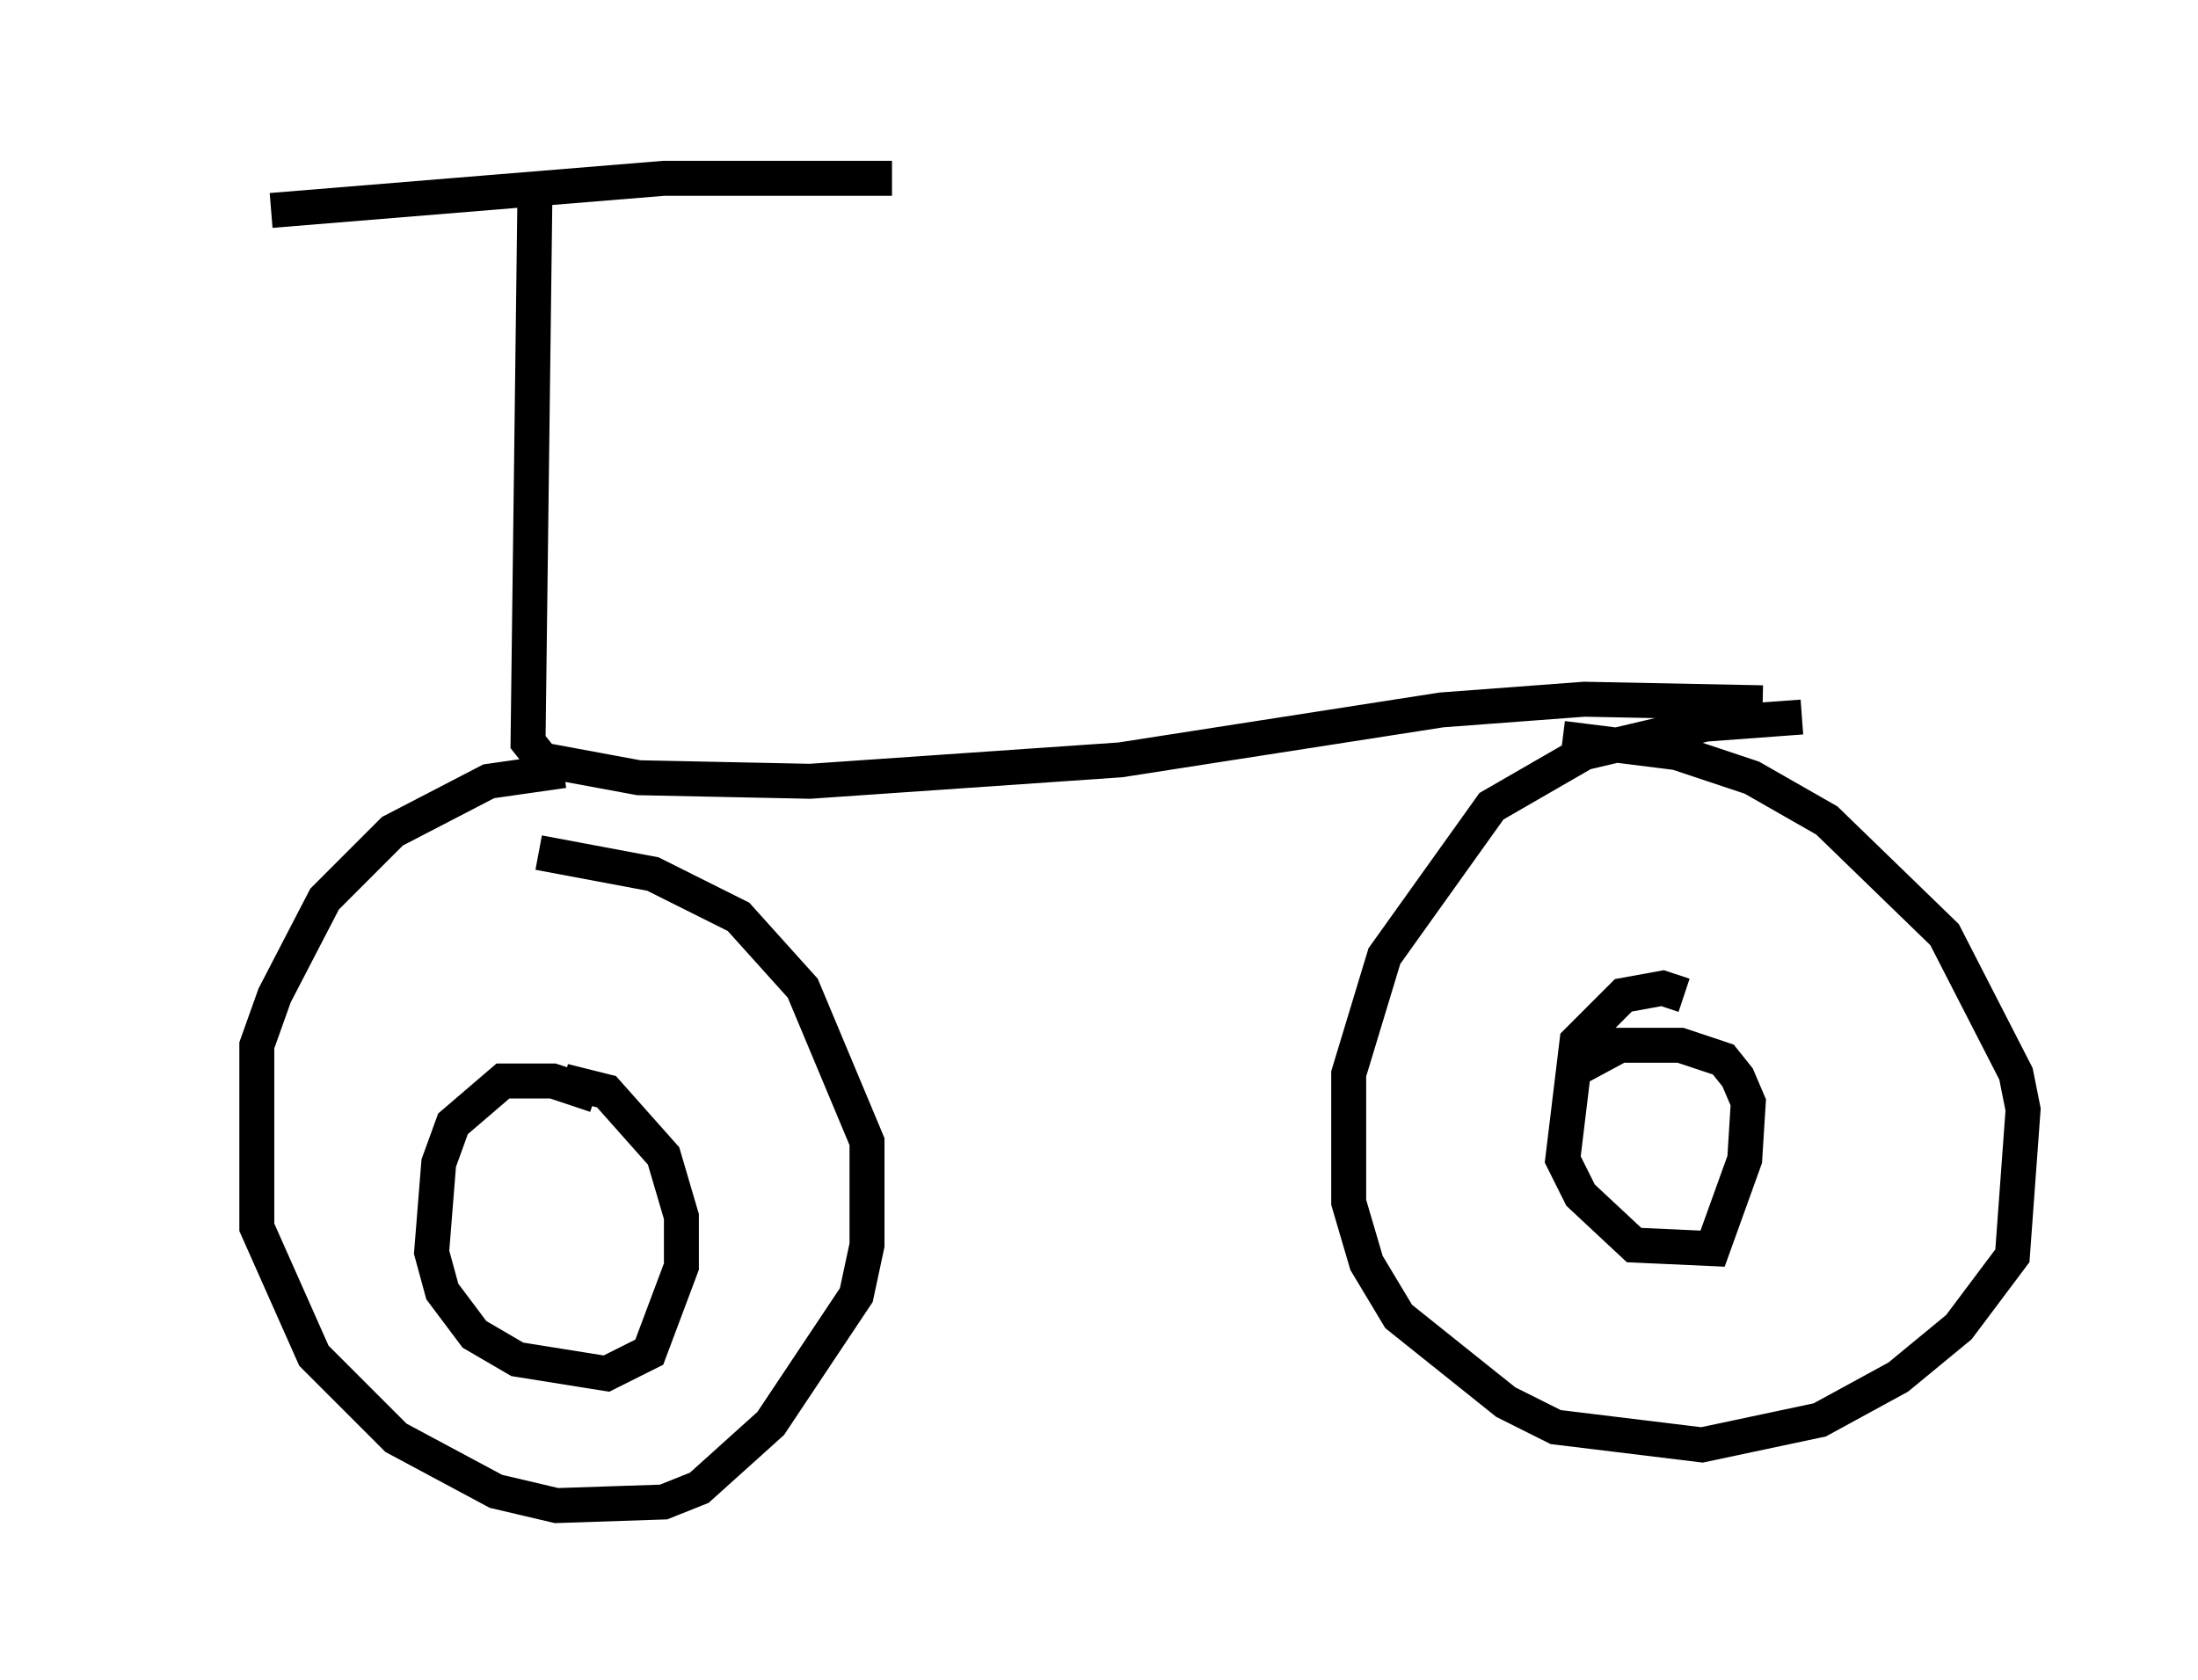 <?xml version="1.0" encoding="utf-8" ?>
<svg baseProfile="full" height="48.078" version="1.1" width="62.88" xmlns="http://www.w3.org/2000/svg" xmlns:ev="http://www.w3.org/2001/xml-events" xmlns:xlink="http://www.w3.org/1999/xlink"><defs /><rect fill="white" height="48.078" width="62.88" x="0" y="0" /><path d="M5, 5.919 m2.756, 0.102 l11.229, -0.919 6.533, 0.0 m-10.208, -0.102 l-0.204, 16.231 0.408, 0.51 l2.756, 0.51 4.9, 0.102 l8.881, -0.613 9.188, -1.429 l4.083, -0.306 5.104, 0.102 m-34.3, 1.94 l-2.144, 0.306 -2.756, 1.429 l-1.94, 1.94 -1.429, 2.756 l-0.51, 1.429 0.0, 5.206 l1.633, 3.675 2.348, 2.348 l2.858, 1.531 1.735, 0.408 l3.063, -0.102 1.021, -0.408 l2.042, -1.838 2.45, -3.675 l0.306, -1.429 0.0, -2.96 l-1.838, -4.39 -1.838, -2.042 l-2.45, -1.225 -3.267, -0.613 m36.138, -3.879 l-2.756, 0.204 -3.471, 0.817 l-2.654, 1.531 -3.063, 4.288 l-1.021, 3.369 0.0, 3.675 l0.51, 1.735 0.919, 1.531 l3.063, 2.45 1.429, 0.715 l4.185, 0.51 3.369, -0.715 l2.246, -1.225 1.735, -1.429 l1.531, -2.042 0.306, -4.185 l-0.204, -1.021 -2.042, -3.981 l-3.369, -3.267 -2.144, -1.225 l-2.144, -0.715 -3.267, -0.408 m3.471, 7.35 l-0.613, -0.204 -1.123, 0.204 l-1.327, 1.327 -0.408, 3.369 l0.51, 1.021 1.531, 1.429 l2.246, 0.102 0.919, -2.552 l0.102, -1.633 -0.306, -0.715 l-0.408, -0.51 -1.225, -0.408 l-1.735, 0.0 -1.327, 0.715 m-27.971, 0.715 l-1.225, -0.408 -1.429, 0.0 l-1.429, 1.225 -0.408, 1.123 l-0.204, 2.552 0.306, 1.123 l0.919, 1.225 1.225, 0.715 l2.552, 0.408 1.225, -0.613 l0.919, -2.45 0.0, -1.429 l-0.51, -1.735 -1.633, -1.838 l-1.225, -0.306 " fill="none" stroke="black" stroke-width="1" /></svg>